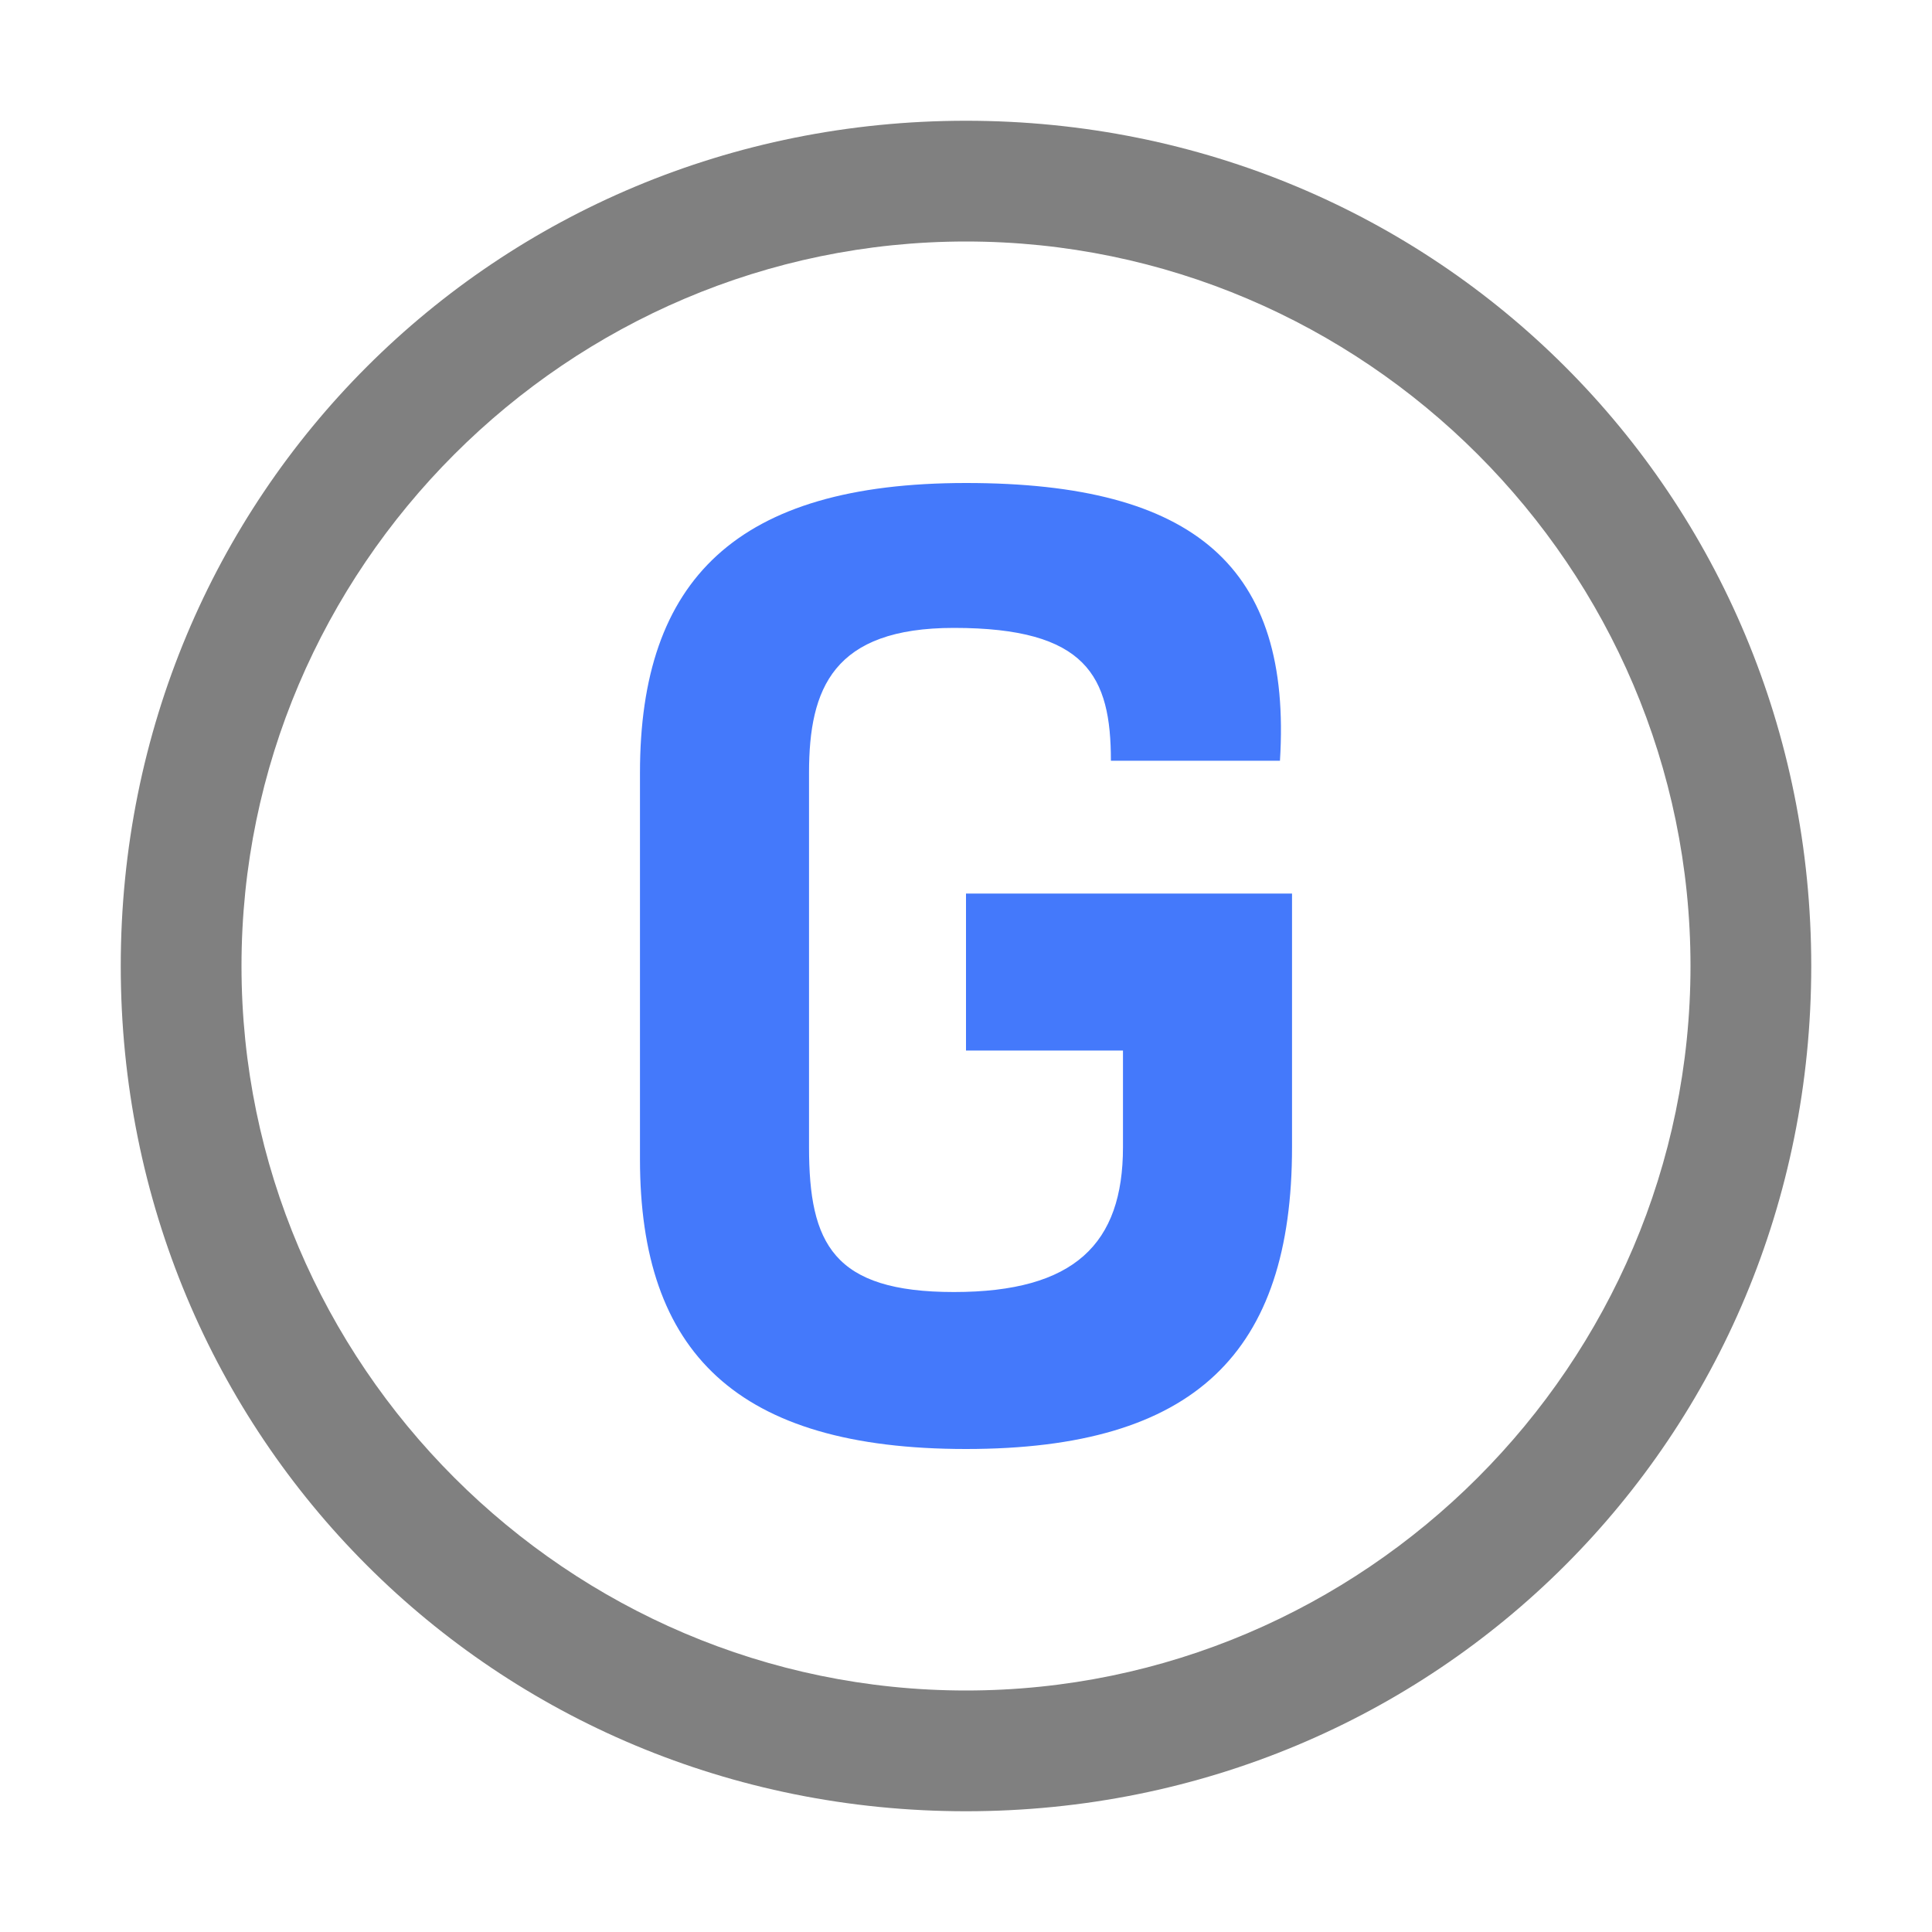 <?xml version="1.0" encoding="utf-8"?>
<!-- Generator: Adobe Illustrator 25.0.0, SVG Export Plug-In . SVG Version: 6.00 Build 0)  -->
<svg version="1.1" id="图层_1" xmlns="http://www.w3.org/2000/svg" xmlns:xlink="http://www.w3.org/1999/xlink" x="0px" y="0px"
	 viewBox="0 0 16 16" enable-background="new 0 0 16 16" xml:space="preserve">
<g>
	<path fill="#808080" d="M8,2c3.3,0,6,2.7,6,6s-2.7,6-6,6s-6-2.7-6-6S4.7,2,8,2 M8,1C4.1,1,1,4.1,1,8c0,3.9,3.1,7,7,7s7-3.1,7-7
		C15,4.1,11.9,1,8,1L8,1z"/>
	<g>
		<g>
			<path fill="#4479FB" d="M8,4C6.1,4,5.3,4.8,5.3,6.4v3.2C5.3,11.2,6.1,12,8,12s2.7-0.8,2.7-2.5V7.4H8v1.3h1.3v0.8
				c0,0.8-0.4,1.2-1.4,1.2c-1,0-1.2-0.4-1.2-1.2V6.4c0-0.7,0.2-1.2,1.2-1.2c1.1,0,1.3,0.4,1.3,1.1h1.4C10.7,4.7,9.9,4,8,4L8,4z"/>
		</g>
	</g>
</g>
<g>
</g>
<g>
</g>
<g>
</g>
<g>
</g>
<g>
</g>
<g>
</g>
</svg>
